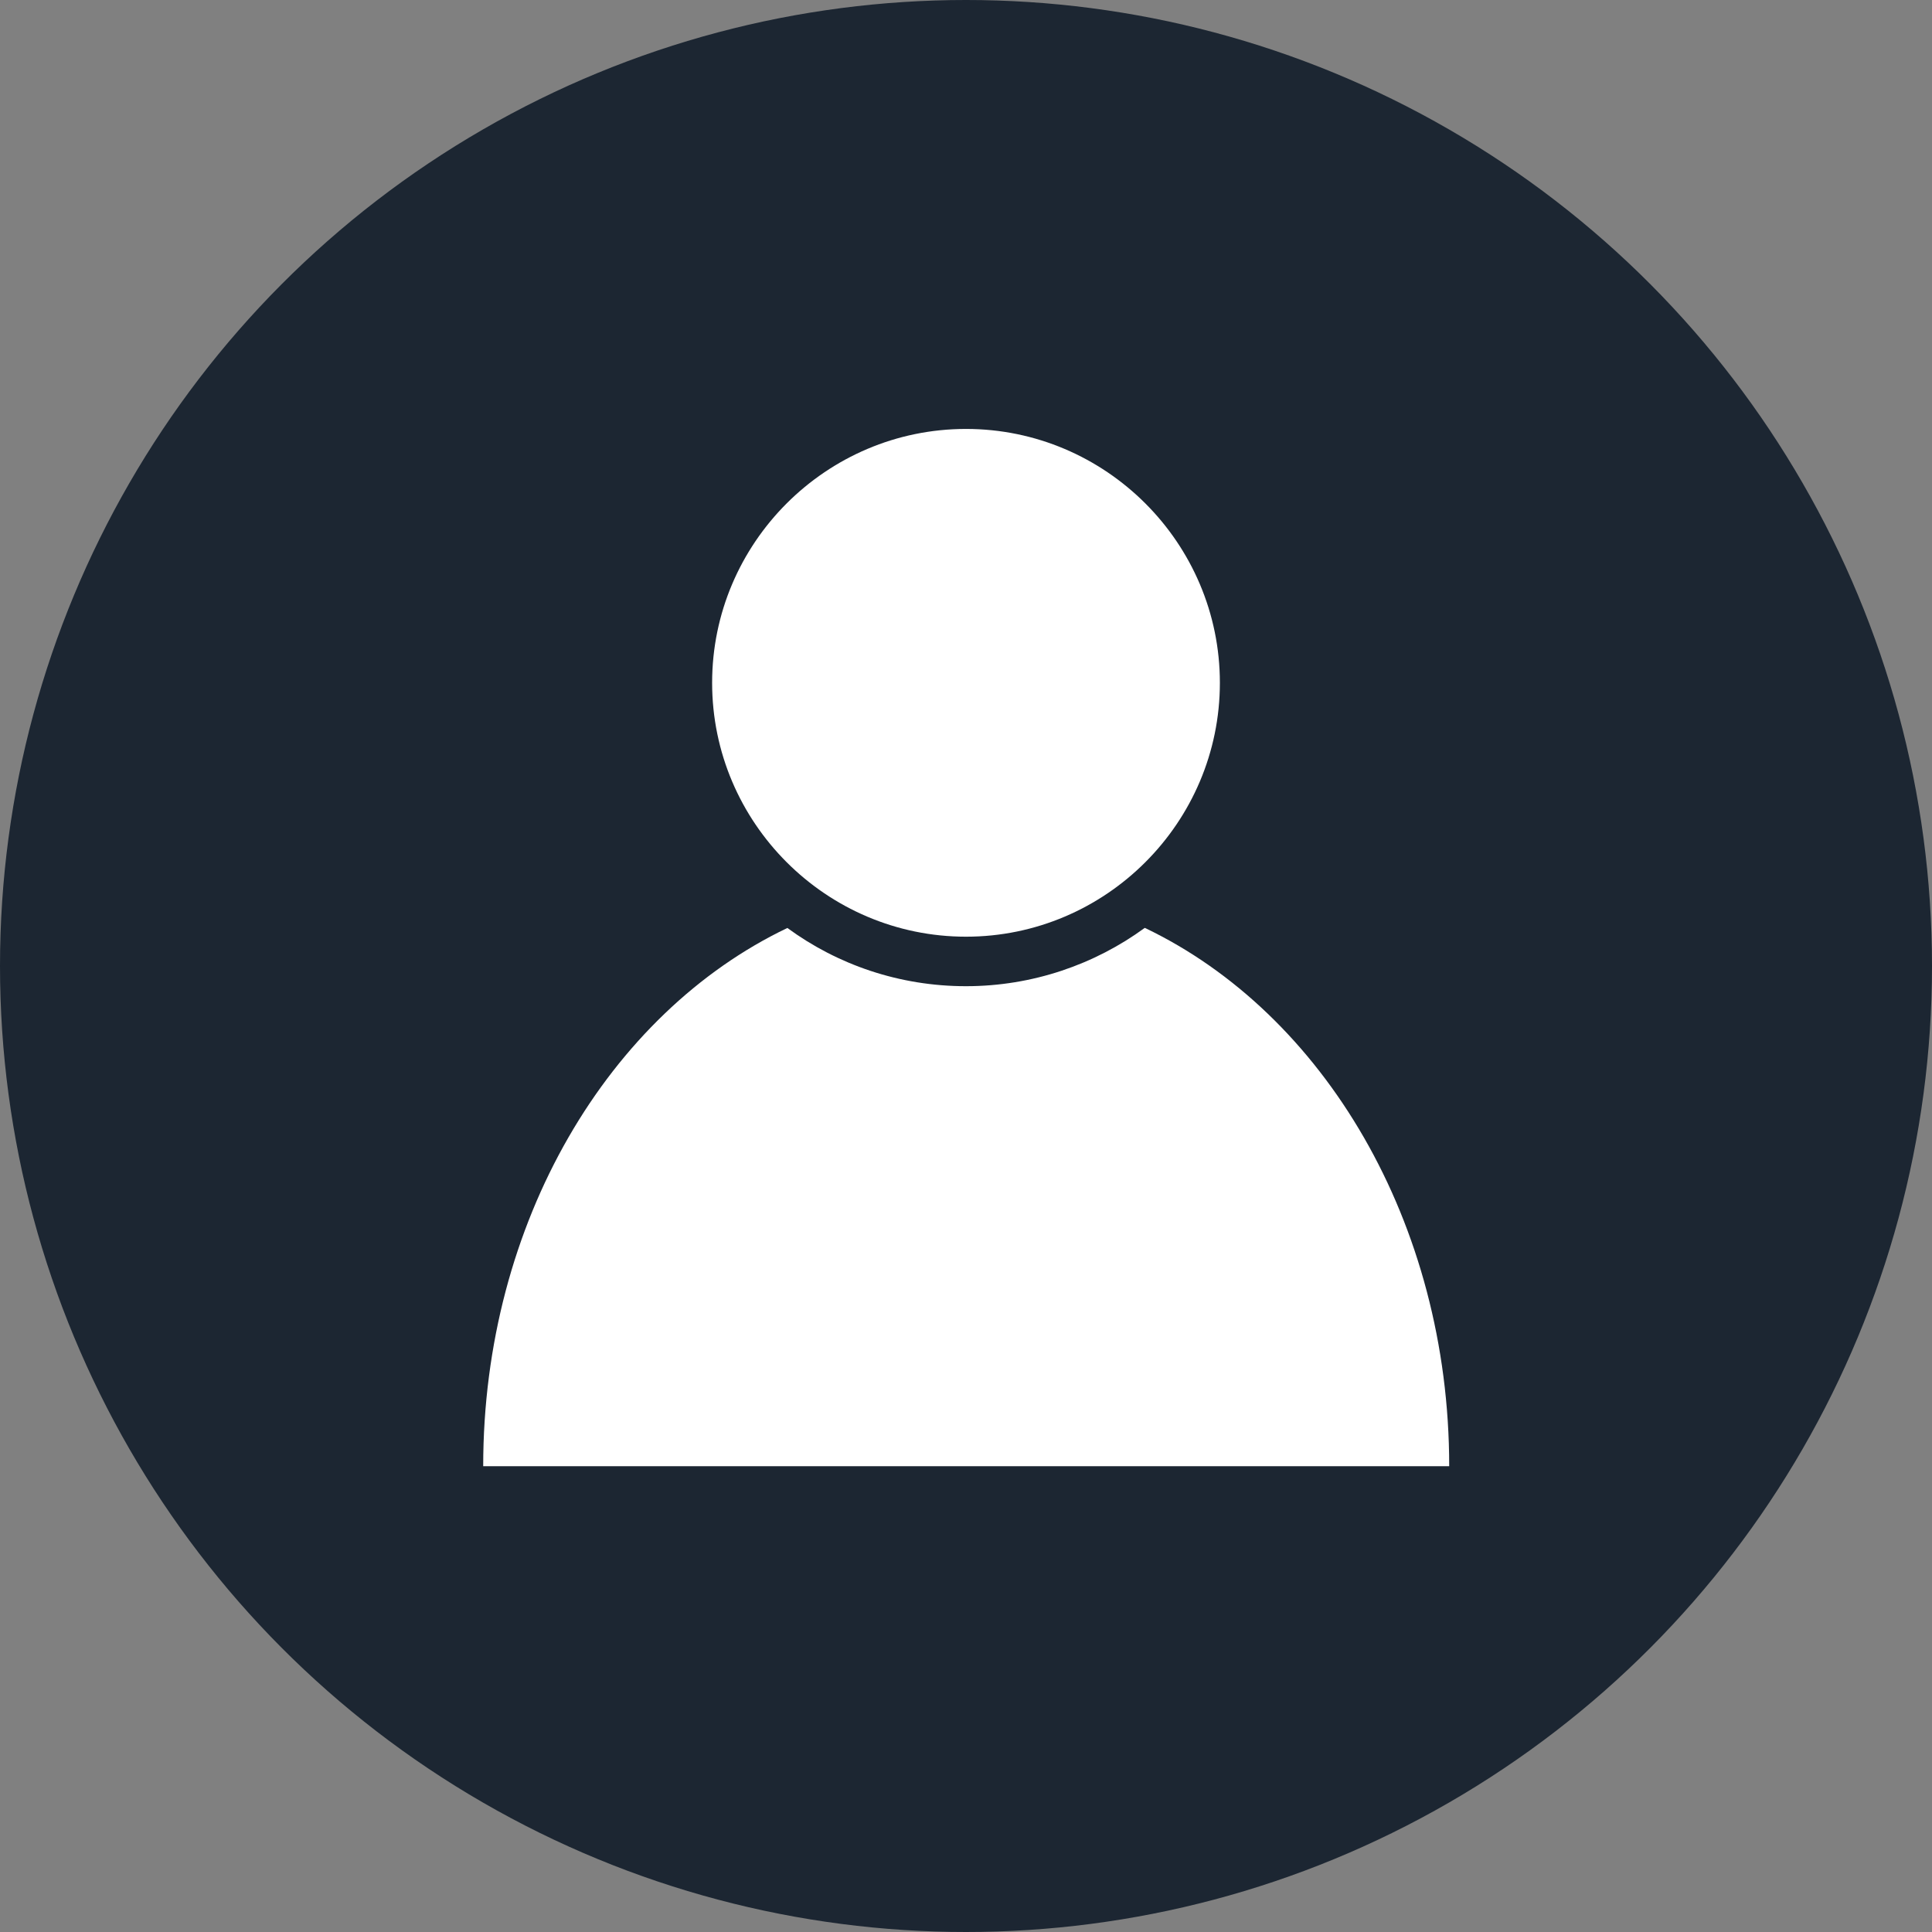 <?xml version="1.0" encoding="UTF-8"?>
<svg id="Layer_2" data-name="Layer 2" xmlns="http://www.w3.org/2000/svg" viewBox="0 0 48.78 48.78">
  <rect x="0" y="0" width="48.78" height="48.78" fill="#808080" stroke="none"/>
  <defs>
    <style>
      .cls-1 {
        fill: #fff;
        fill-rule: evenodd;
      }

      .cls-2 {
        fill: #1c2632;
      }
    </style>
  </defs>
  <g id="Layer_1-2" data-name="Layer 1">
    <g>
      <circle class="cls-2" cx="24.39" cy="24.39" r="24.39"/>
      <path class="cls-1" d="M28.91,23.43c4.5,2.15,7.68,7.43,7.68,13.59H12.2c0-6.17,3.18-11.44,7.68-13.59,1.27.93,2.83,1.47,4.51,1.47s3.25-.55,4.51-1.47h0Z"/>
      <path class="cls-1" d="M24.39,23.65c3.53,0,6.41-2.88,6.41-6.41s-2.88-6.41-6.41-6.41-6.41,2.88-6.41,6.41,2.88,6.41,6.41,6.41h0Z"/>
    </g>
  </g>
</svg>